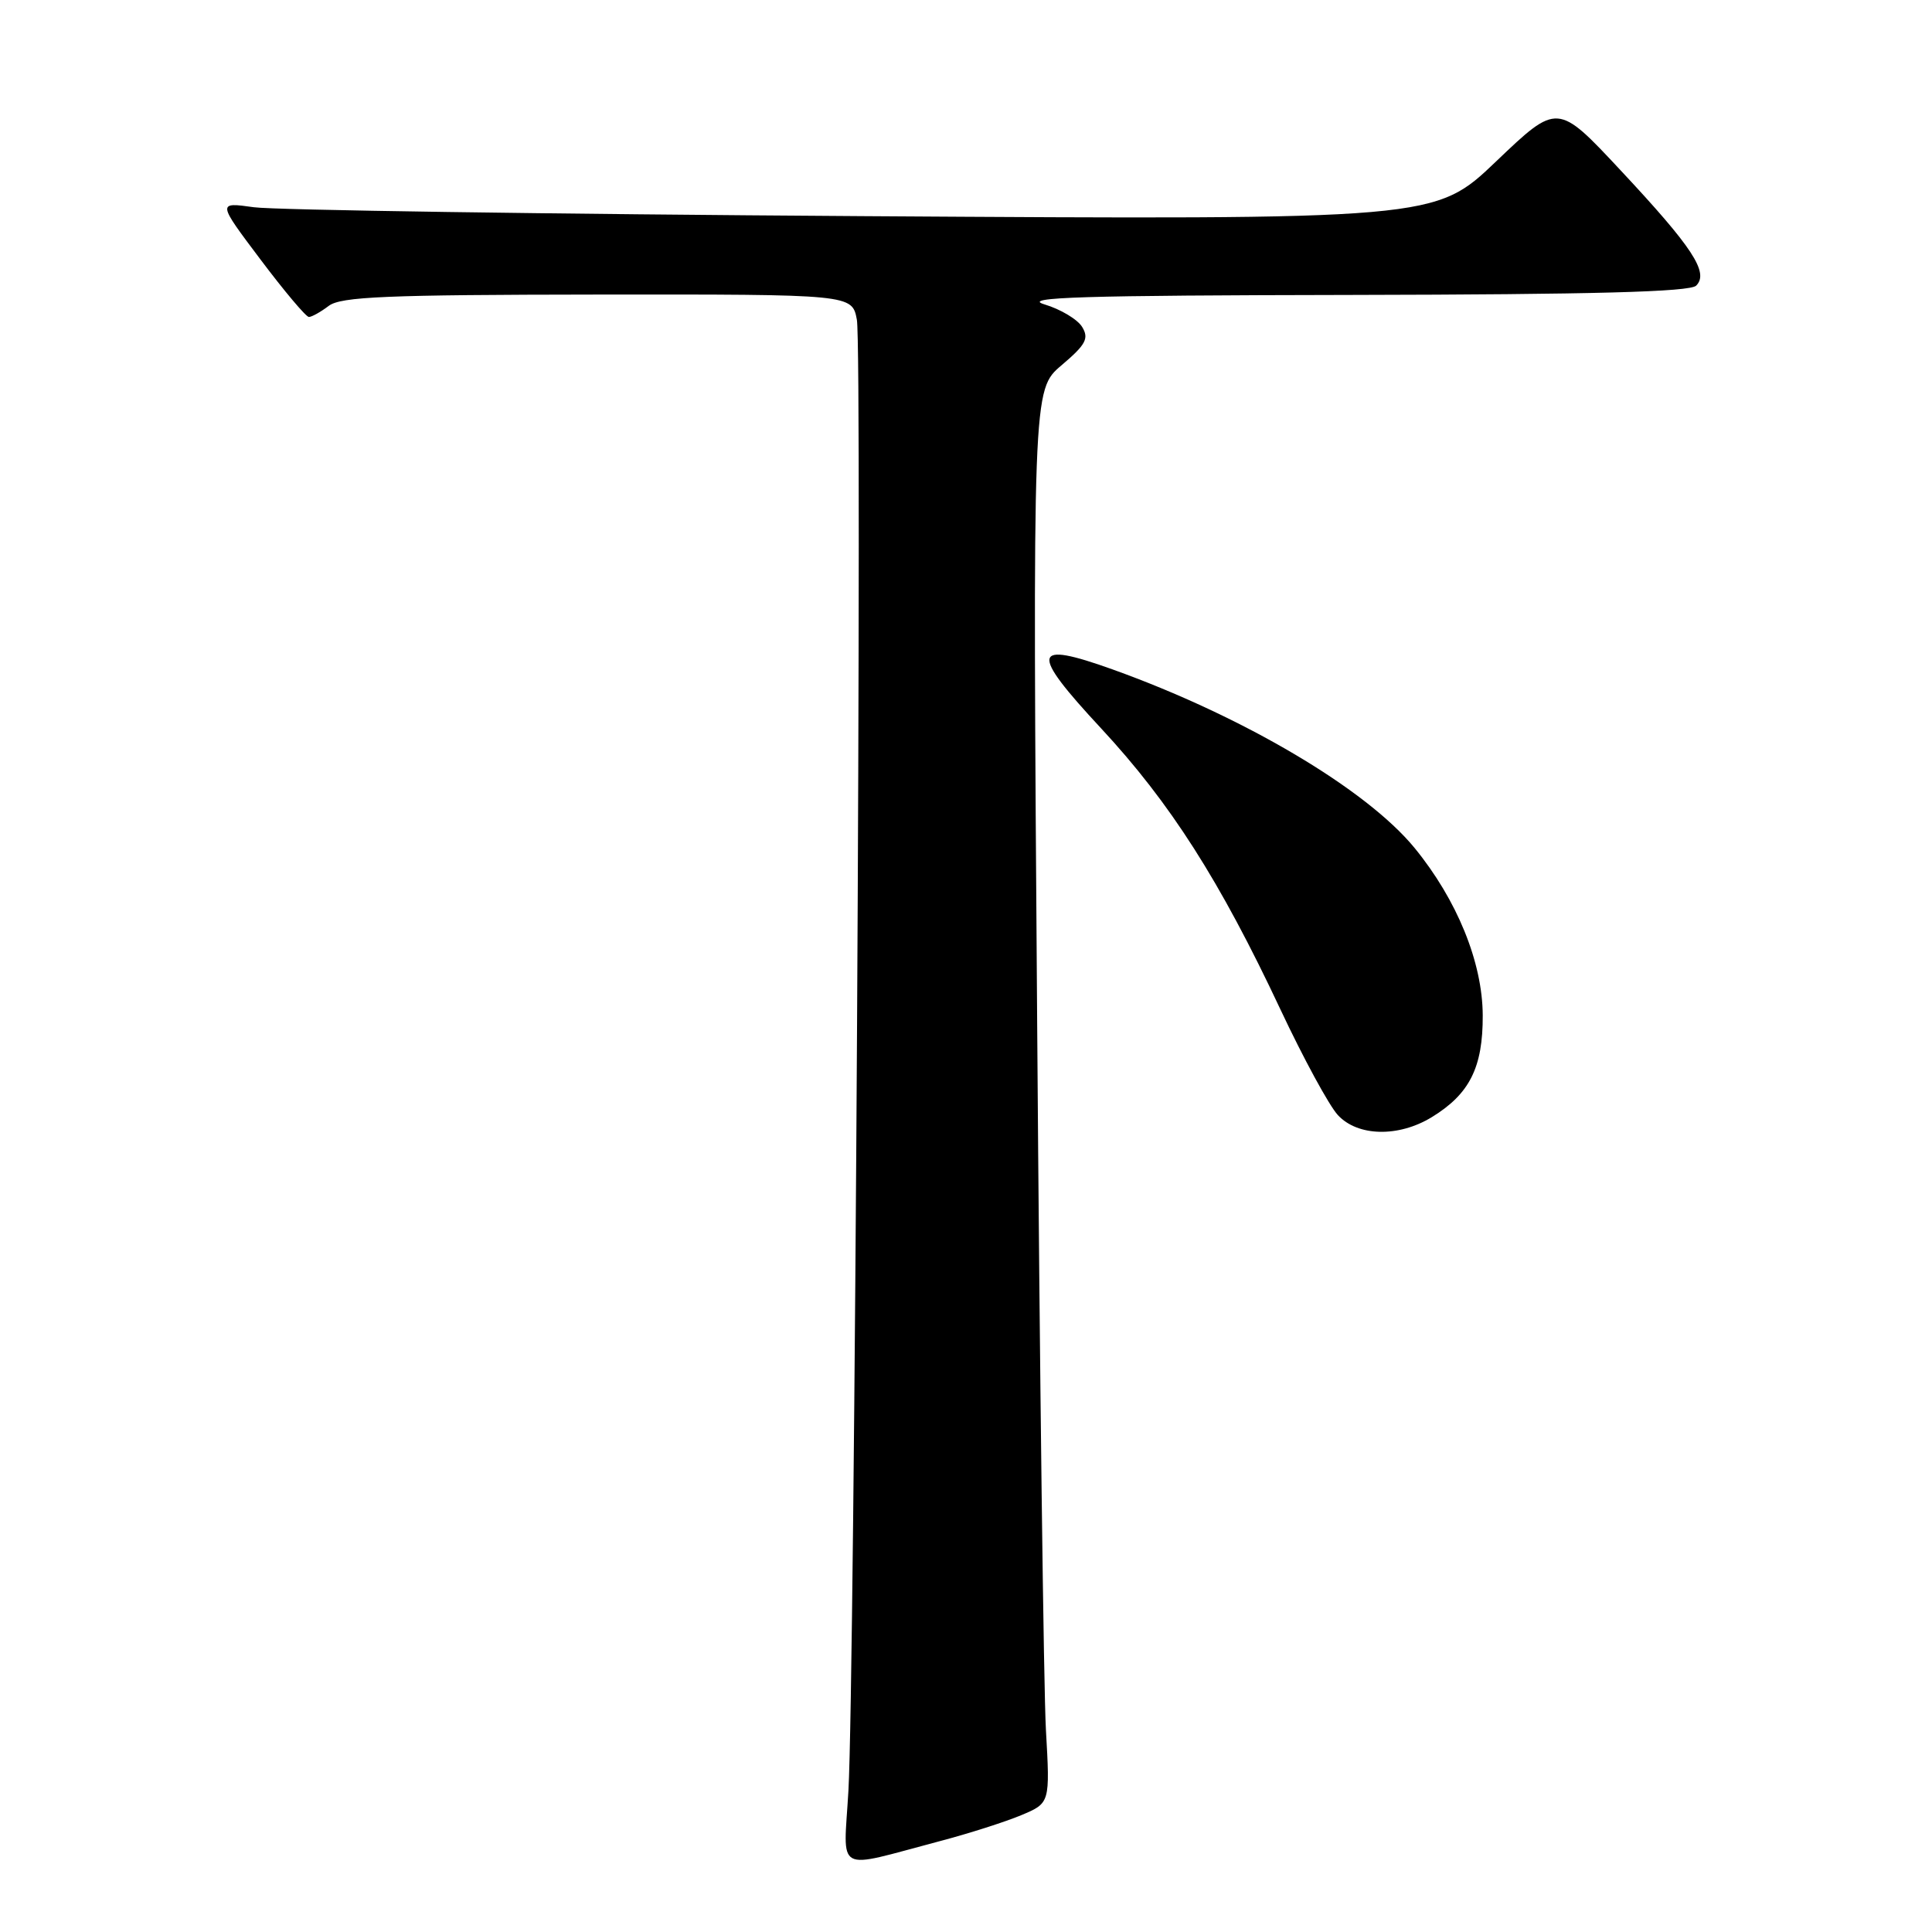 <?xml version="1.0" encoding="UTF-8" standalone="no"?>
<!DOCTYPE svg PUBLIC "-//W3C//DTD SVG 1.1//EN" "http://www.w3.org/Graphics/SVG/1.1/DTD/svg11.dtd" >
<svg xmlns="http://www.w3.org/2000/svg" xmlns:xlink="http://www.w3.org/1999/xlink" version="1.1" viewBox="0 0 256 256">
 <g >
 <path fill="currentColor"
d=" M 124.50 243.97 C 128.35 242.96 133.22 241.40 135.32 240.52 C 139.14 238.92 139.14 238.92 138.59 229.21 C 138.29 223.87 137.76 181.73 137.43 135.58 C 136.82 51.65 136.82 51.65 140.66 48.40 C 143.89 45.66 144.32 44.85 143.39 43.32 C 142.78 42.32 140.53 40.97 138.39 40.33 C 135.27 39.39 143.29 39.14 179.05 39.08 C 211.17 39.02 223.92 38.68 224.75 37.85 C 226.48 36.12 224.30 32.80 214.73 22.56 C 206.38 13.62 206.38 13.62 198.26 21.37 C 190.15 29.12 190.15 29.12 114.32 28.64 C 72.62 28.37 36.31 27.84 33.64 27.46 C 28.79 26.78 28.79 26.78 34.52 34.39 C 37.67 38.58 40.55 42.00 40.93 42.00 C 41.31 42.00 42.49 41.34 43.56 40.53 C 45.17 39.31 51.15 39.06 79.20 39.03 C 112.91 39.00 112.91 39.00 113.54 42.37 C 114.27 46.25 113.25 222.59 112.42 237.29 C 111.78 248.46 110.40 247.69 124.50 243.97 Z  M 189.70 148.04 C 194.73 144.97 196.50 141.45 196.47 134.54 C 196.44 127.51 193.06 119.23 187.44 112.36 C 181.04 104.55 164.73 94.91 147.42 88.70 C 136.67 84.85 136.39 86.28 145.90 96.51 C 155.08 106.40 161.64 116.68 169.67 133.77 C 172.70 140.22 176.12 146.51 177.27 147.75 C 179.90 150.60 185.30 150.72 189.70 148.04 Z "/>
</g>
</svg>